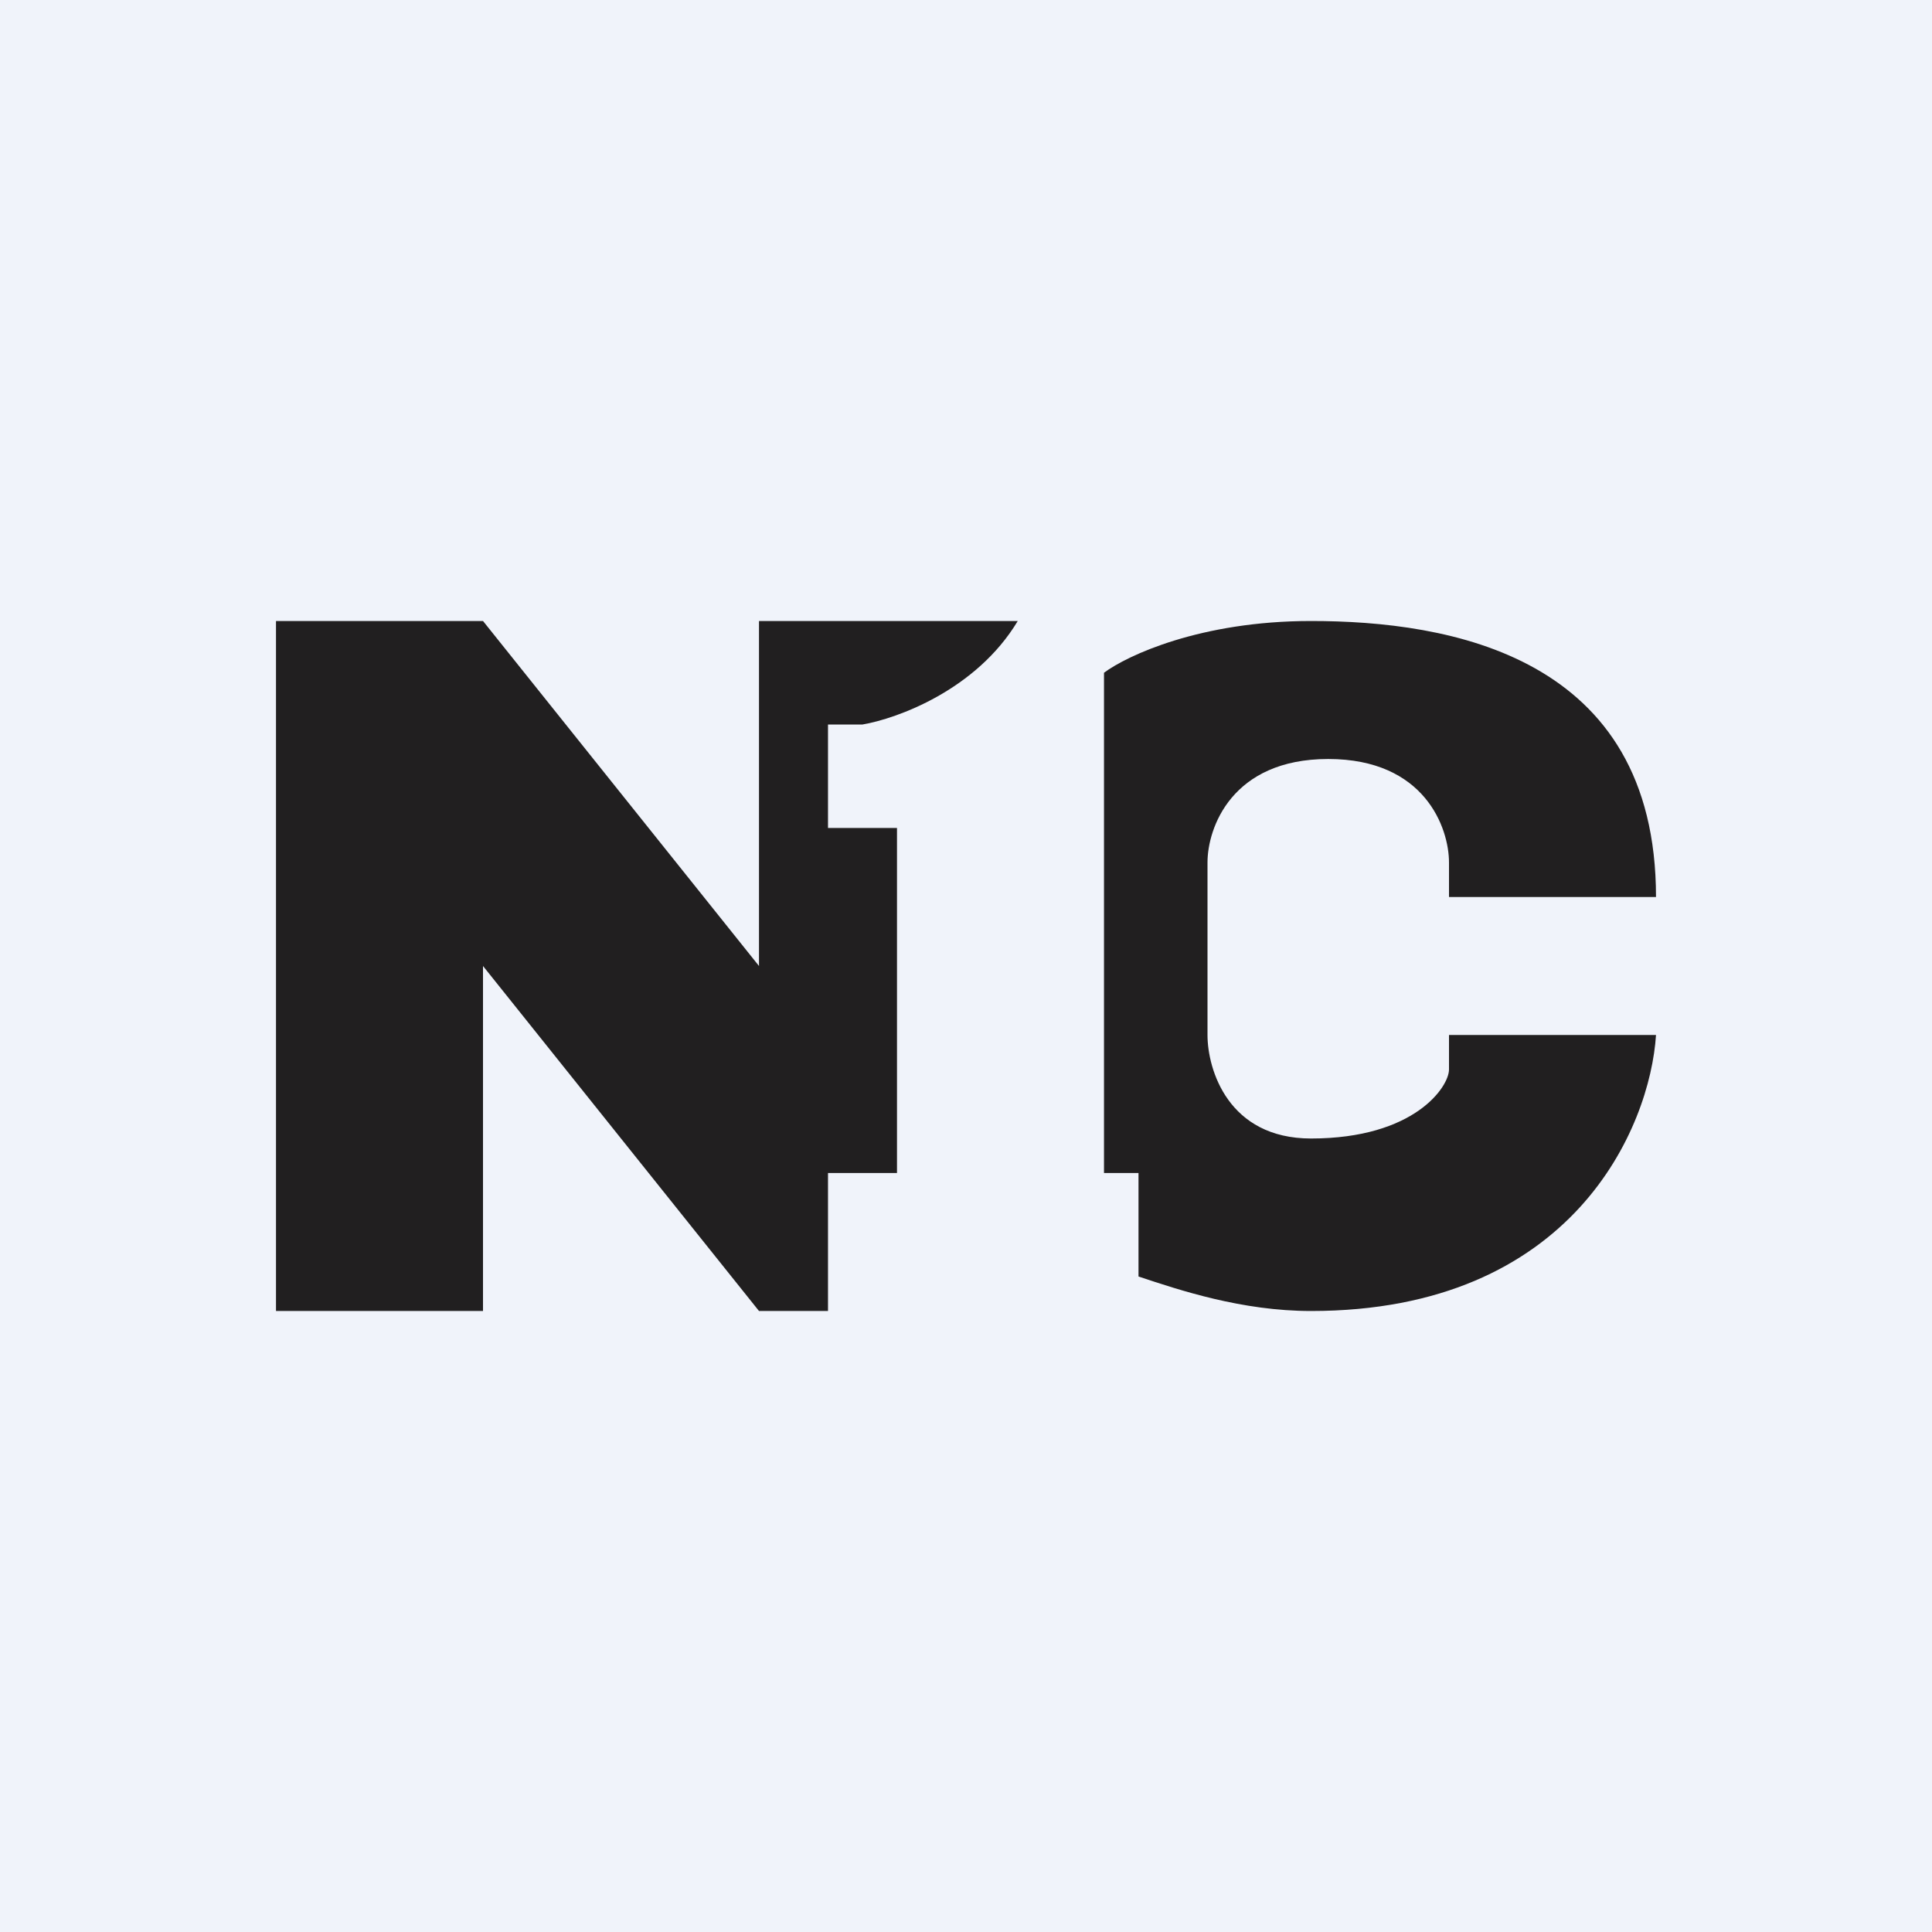 <?xml version='1.0' encoding='utf-8'?>
<!-- by TradeStack -->
<svg width="56" height="56" viewBox="0 0 56 56" xmlns="http://www.w3.org/2000/svg"><path fill="#F0F3FA" d="M0 0h56v56H0z" /><path d="M8 38h6V28l8 10h2v-4h2V24h-2v-3h1c1-.17 3.3-1 4.5-3H22v10l-8-10H8v20Zm34-8h6c-.17 2.67-2.4 8-10 8-2 0-3.8-.6-5-1v-3h-1V19.5c.67-.5 2.8-1.5 6-1.5 4 0 10 1 10 8h-6v-1c0-1-.7-3-3.5-3S35 24 35 25v5c0 1 .6 3 3 3 3 0 4-1.5 4-2v-1Z" fill="#211F20" /></svg>